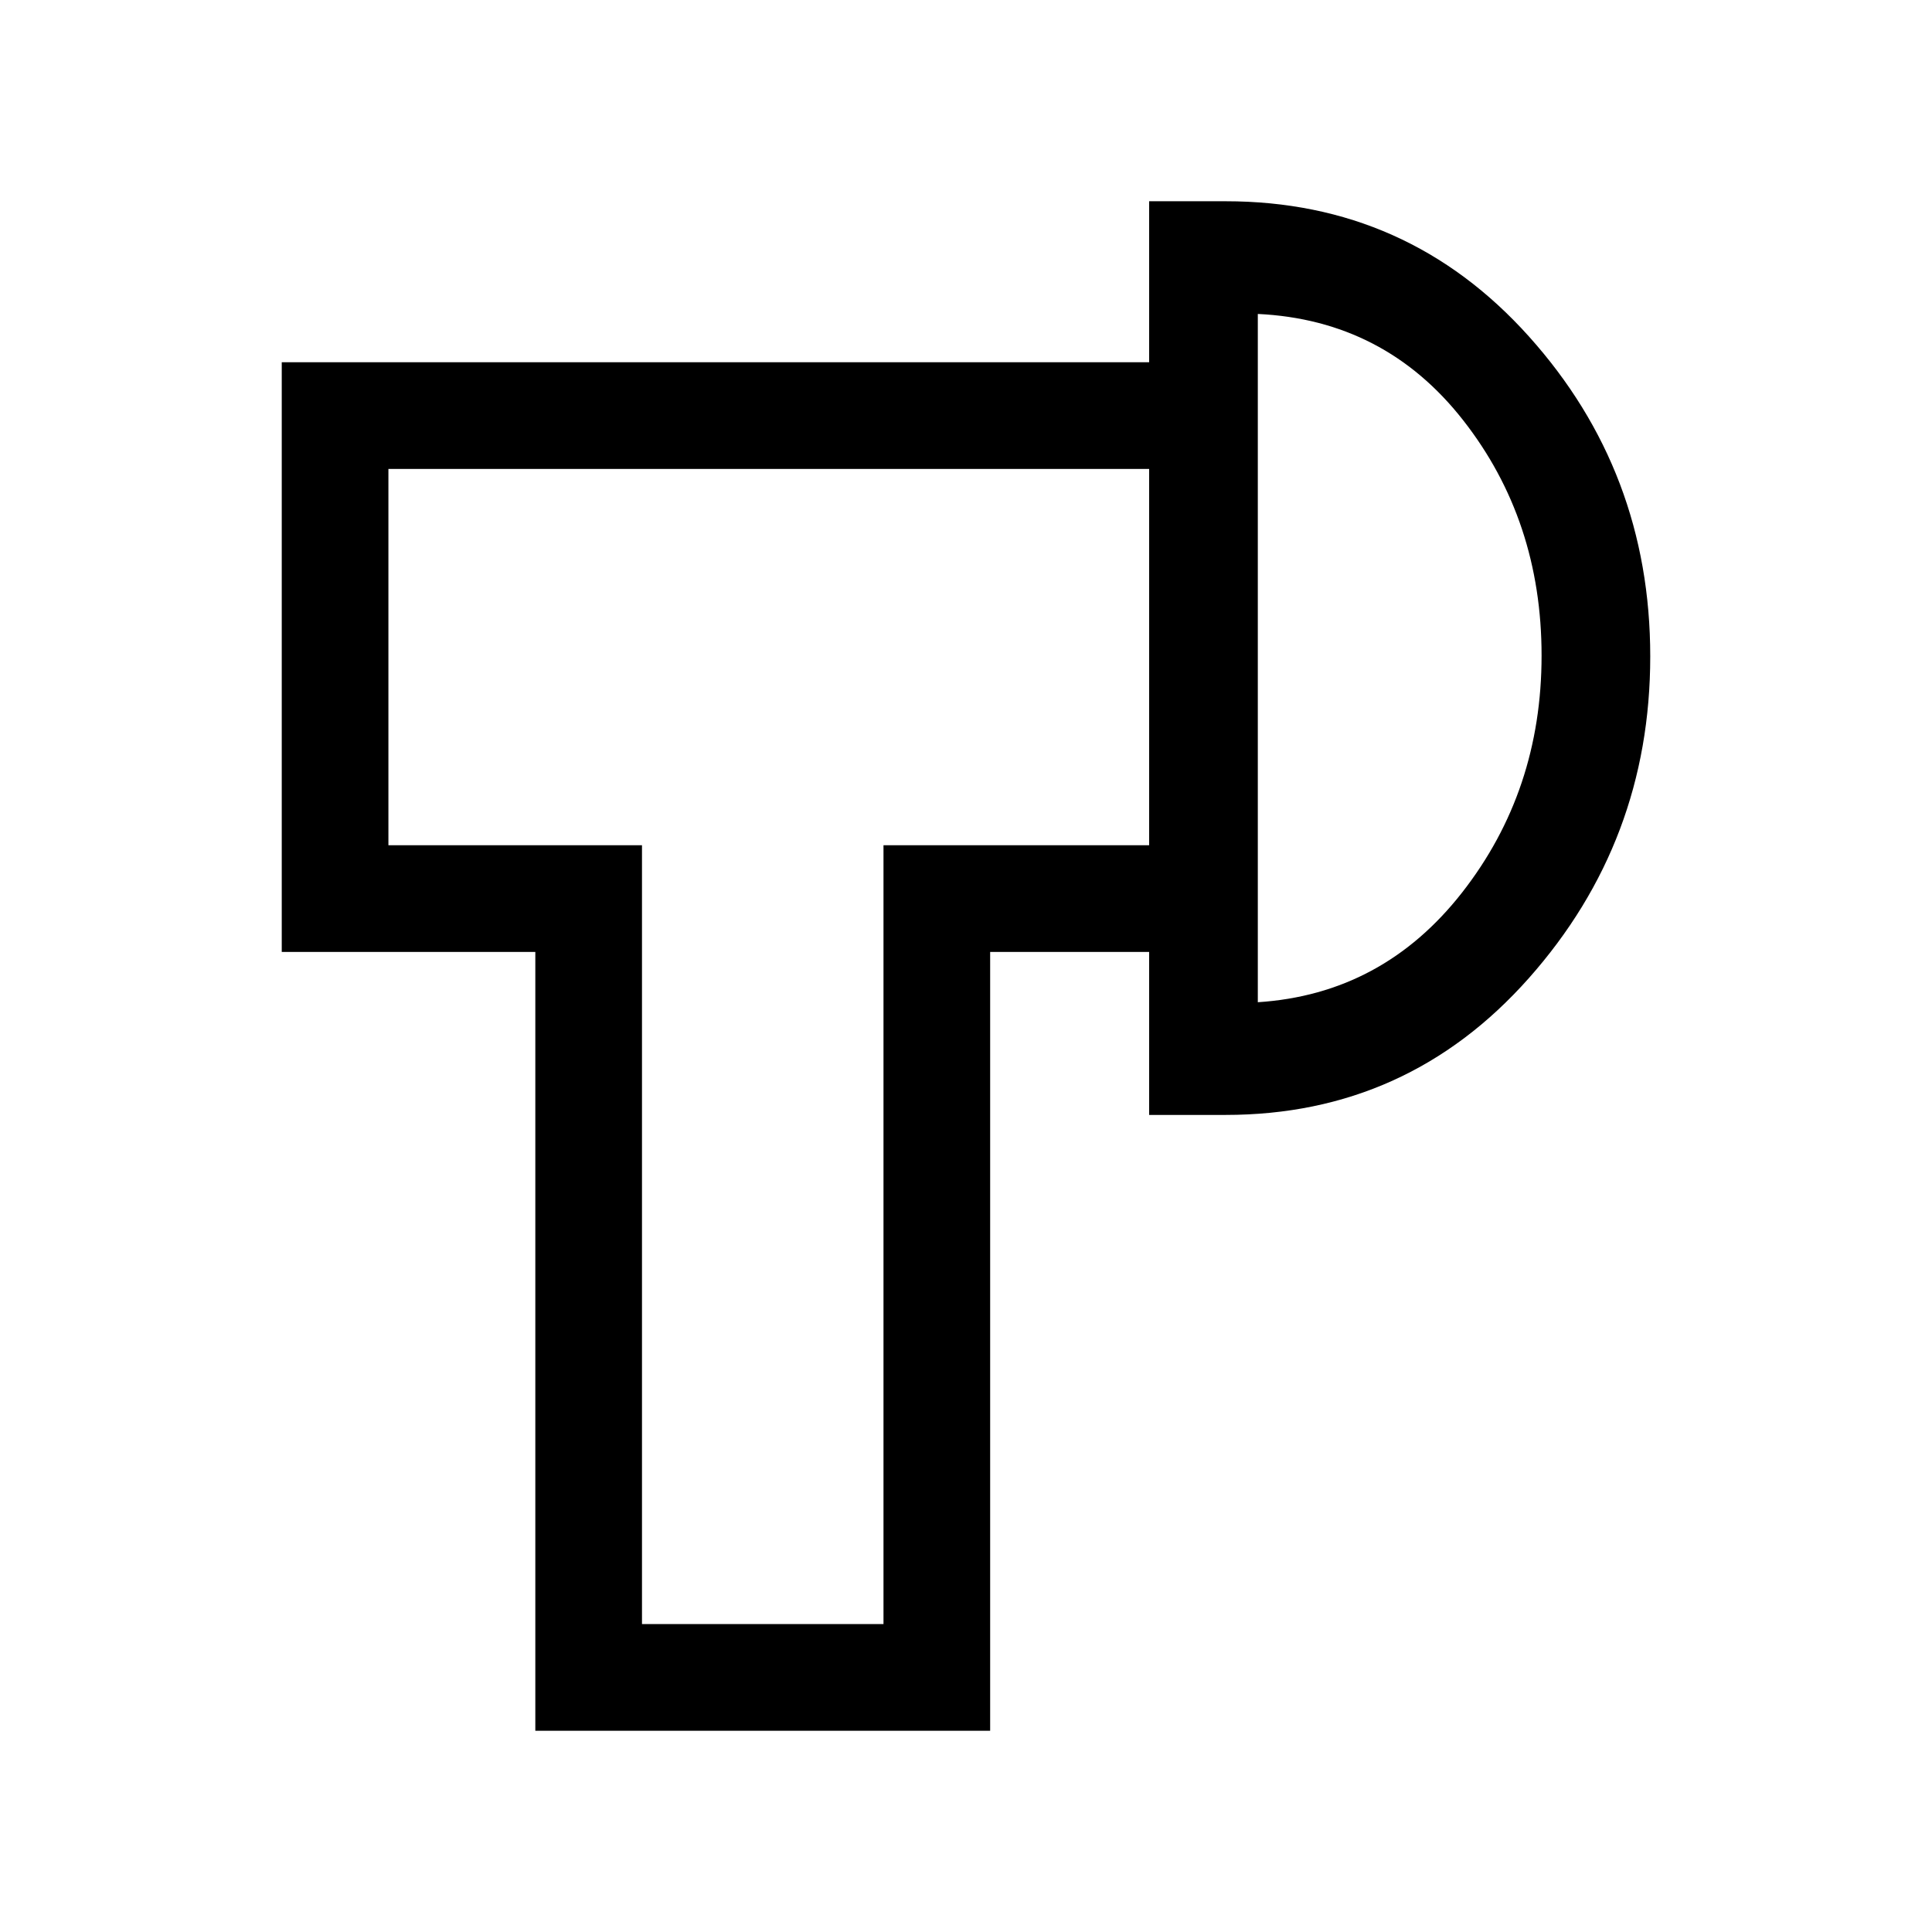 <svg xmlns="http://www.w3.org/2000/svg" height="24" viewBox="0 -960 960 960" width="24"><path d="M266-100v-387H140v-293h431v53H193v187h126v387h120v-387h132v53h-79v387H266Zm305-306v-454h38q90.42 0 150.71 67.18 60.29 67.17 60.29 159Q820-542 759.71-474T609-406h-38Zm54-56q62-4 101.5-54.5T766-634.23q0-67.23-39-117Q688-801 625-804v342ZM379-634Zm246 0Z"/></svg>